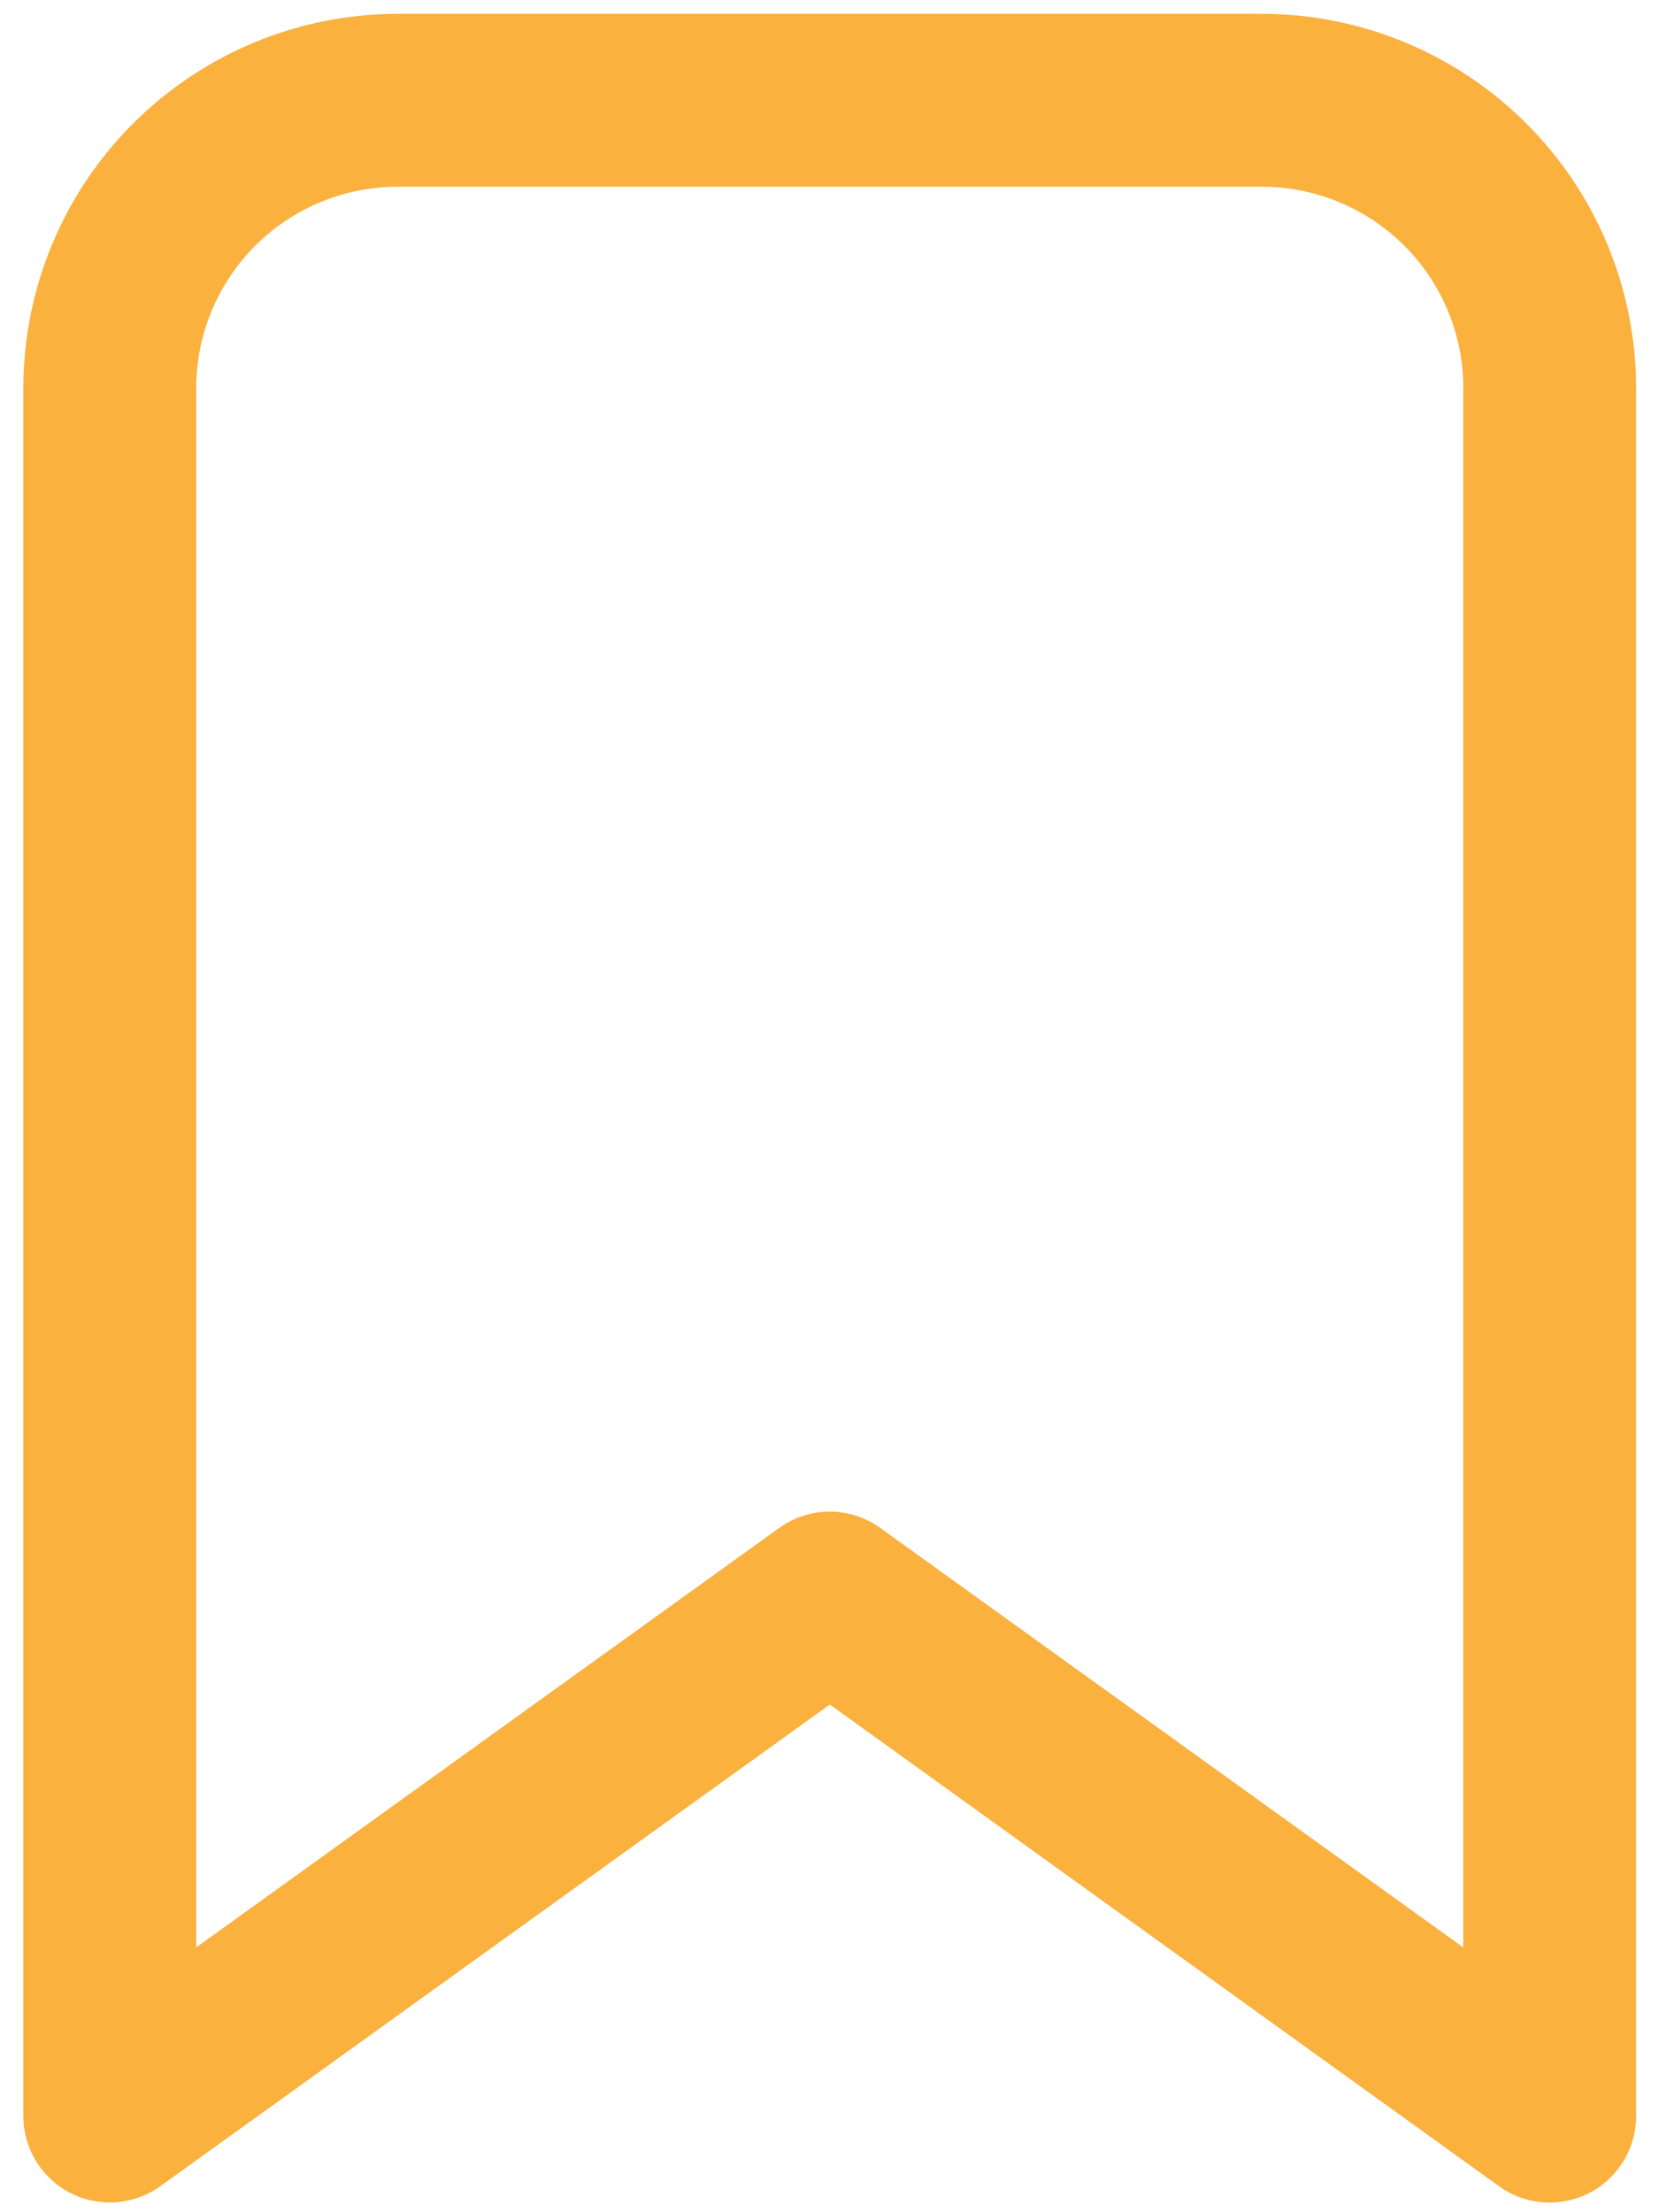 <svg width="15" height="20" viewBox="0 0 15 20" fill="none" xmlns="http://www.w3.org/2000/svg">
<path d="M1.448 19.766C1.331 19.849 1.193 19.899 1.05 19.91C0.907 19.92 0.763 19.891 0.636 19.826C0.508 19.76 0.401 19.66 0.326 19.538C0.251 19.415 0.211 19.274 0.211 19.13V3.51C0.211 2.613 0.568 1.751 1.203 1.117C1.838 0.482 2.699 0.125 3.597 0.125H11.407C12.305 0.125 13.166 0.482 13.801 1.117C14.436 1.751 14.793 2.613 14.793 3.51V19.131C14.793 19.275 14.753 19.416 14.678 19.539C14.603 19.661 14.496 19.761 14.368 19.827C14.24 19.892 14.096 19.921 13.953 19.91C13.809 19.9 13.672 19.85 13.555 19.766L7.503 15.41L1.449 19.765L1.448 19.766ZM13.231 3.51C13.231 3.027 13.039 2.563 12.697 2.221C12.355 1.88 11.892 1.688 11.408 1.688H3.597C3.113 1.688 2.65 1.88 2.308 2.221C1.966 2.563 1.774 3.027 1.774 3.51V17.606L7.046 13.813C7.179 13.718 7.338 13.666 7.502 13.666C7.666 13.666 7.825 13.718 7.958 13.813L13.23 17.606V3.51H13.231Z" fill="#FAB13E"/>
</svg>
